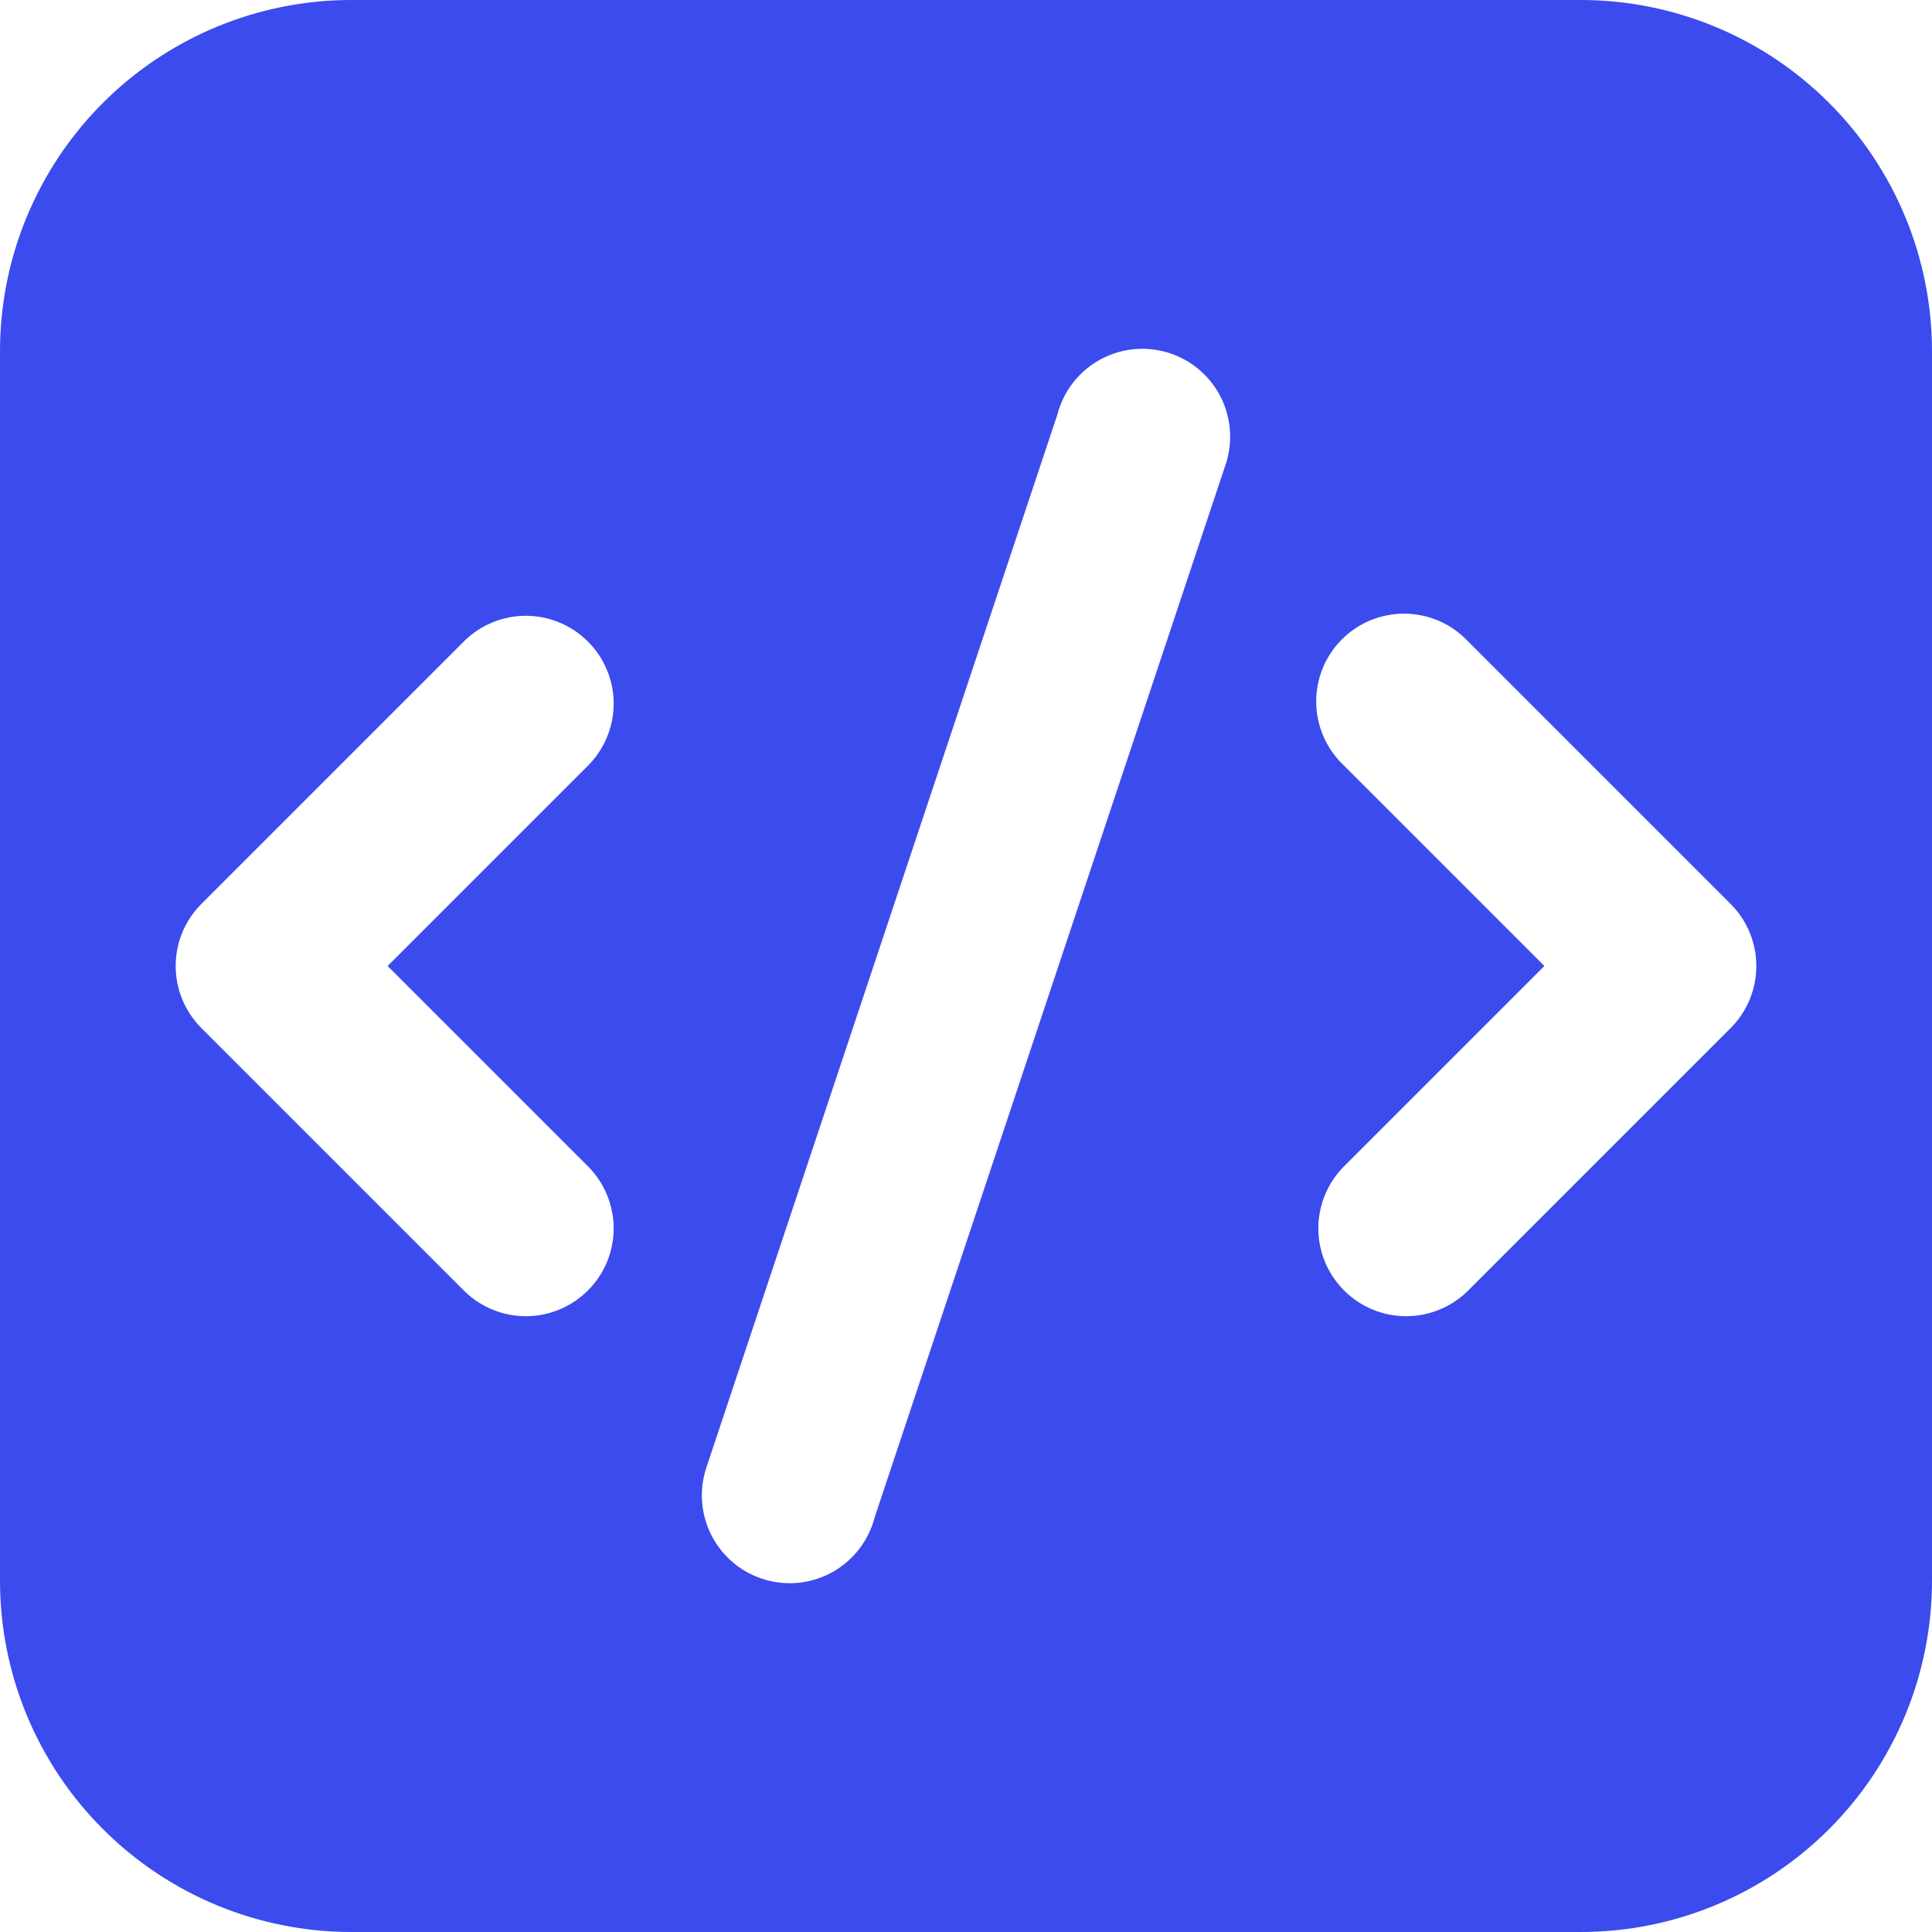 <svg width="30" height="30" viewBox="0 0 30 30" fill="none" xmlns="http://www.w3.org/2000/svg">
<path fill-rule="evenodd" clip-rule="evenodd" d="M5.455 0C4.008 0 2.621 0.575 1.598 1.598C0.575 2.621 0 4.008 0 5.455V24.546C0 25.992 0.575 27.38 1.598 28.402C2.621 29.425 4.008 30 5.455 30H24.546C25.992 30 27.38 29.425 28.402 28.402C29.425 27.38 30 25.992 30 24.546V5.455C30 4.008 29.425 2.621 28.402 1.598C27.38 0.575 25.992 0 24.546 0H5.455ZM19.038 7.193C19.093 7.019 19.113 6.836 19.096 6.654C19.079 6.473 19.026 6.296 18.94 6.136C18.854 5.975 18.736 5.833 18.594 5.718C18.452 5.604 18.289 5.519 18.113 5.469C17.938 5.419 17.754 5.404 17.573 5.426C17.392 5.448 17.217 5.507 17.059 5.597C16.901 5.688 16.763 5.81 16.652 5.955C16.542 6.1 16.462 6.266 16.417 6.443L10.962 22.807C10.907 22.981 10.887 23.164 10.904 23.346C10.921 23.527 10.974 23.704 11.06 23.864C11.146 24.025 11.264 24.167 11.406 24.282C11.548 24.396 11.711 24.481 11.887 24.531C12.062 24.581 12.246 24.596 12.427 24.574C12.608 24.552 12.783 24.494 12.941 24.403C13.099 24.312 13.237 24.19 13.348 24.045C13.458 23.899 13.538 23.734 13.583 23.557L19.038 7.193ZM9.146 11.873C9.394 11.616 9.532 11.271 9.529 10.914C9.526 10.556 9.382 10.214 9.129 9.962C8.876 9.709 8.534 9.565 8.177 9.562C7.819 9.559 7.475 9.697 7.218 9.945L3.127 14.036C2.871 14.292 2.728 14.638 2.728 15C2.728 15.362 2.871 15.708 3.127 15.964L7.218 20.055C7.475 20.303 7.819 20.441 8.177 20.438C8.534 20.435 8.876 20.291 9.129 20.038C9.382 19.786 9.526 19.444 9.529 19.086C9.532 18.729 9.394 18.384 9.146 18.127L6.019 15L9.146 11.873ZM22.782 9.945C22.657 9.815 22.506 9.711 22.34 9.639C22.173 9.568 21.994 9.53 21.813 9.529C21.632 9.527 21.453 9.562 21.285 9.63C21.117 9.699 20.965 9.8 20.837 9.928C20.709 10.056 20.608 10.208 20.539 10.376C20.471 10.544 20.436 10.723 20.438 10.904C20.439 11.085 20.477 11.264 20.549 11.431C20.62 11.597 20.724 11.747 20.854 11.873L23.981 15L20.854 18.127C20.606 18.384 20.468 18.729 20.471 19.086C20.474 19.444 20.618 19.786 20.871 20.038C21.123 20.291 21.465 20.435 21.823 20.438C22.181 20.441 22.525 20.303 22.782 20.055L26.873 15.964C27.129 15.708 27.272 15.362 27.272 15C27.272 14.638 27.129 14.292 26.873 14.036L22.782 9.945Z" fill="#3B4BEE"/>
</svg>
